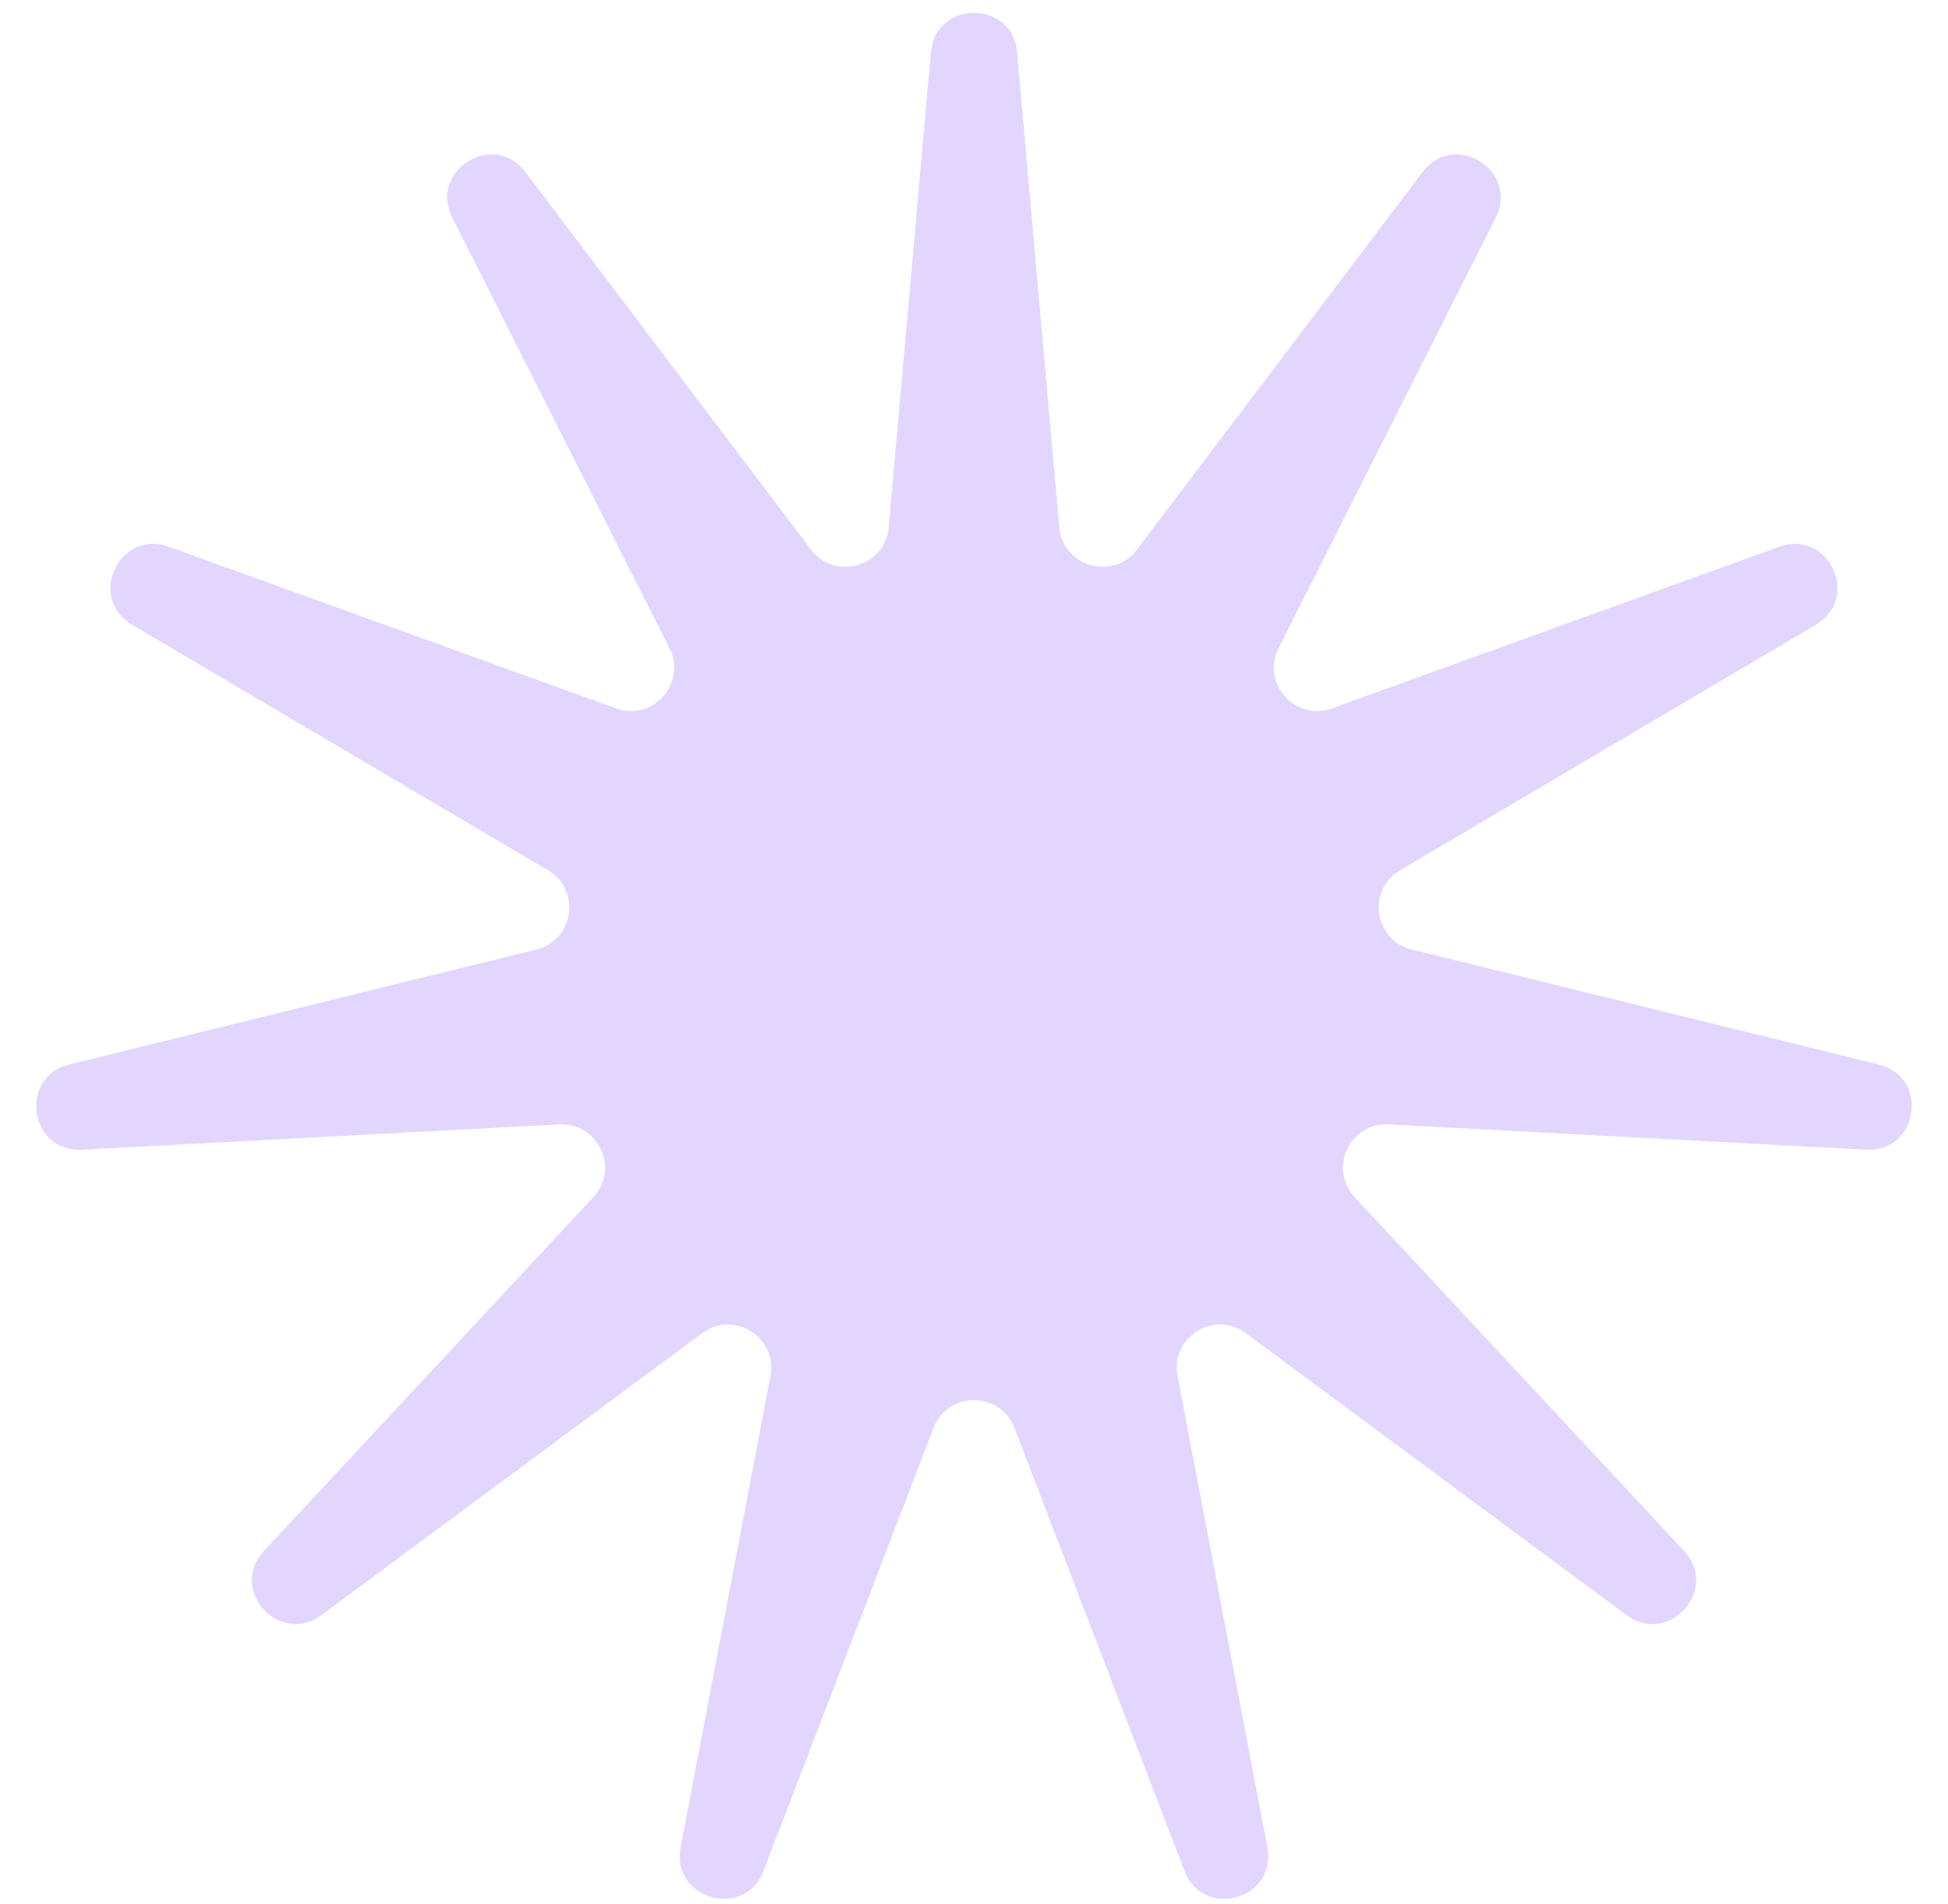 <svg width="45" height="44" viewBox="0 0 45 44" fill="none" xmlns="http://www.w3.org/2000/svg">
<path d="M21.504 1.209C21.612 -0.007 23.388 -0.007 23.496 1.209L24.471 12.184C24.552 13.095 25.713 13.428 26.265 12.698L32.862 3.975C33.597 3.004 35.101 3.941 34.553 5.029L29.536 14.976C29.129 15.784 29.918 16.674 30.769 16.367L41.101 12.632C42.243 12.22 42.995 13.816 41.95 14.434L32.343 20.107C31.571 20.562 31.742 21.725 32.612 21.939L43.401 24.595C44.58 24.885 44.321 26.629 43.109 26.564L32.077 25.979C31.179 25.932 30.68 27.001 31.293 27.659L38.903 35.833C39.732 36.723 38.553 38.041 37.576 37.318L28.78 30.804C28.048 30.262 27.032 30.9 27.203 31.794L29.278 42.683C29.506 43.881 27.799 44.367 27.362 43.228L23.434 32.993C23.105 32.137 21.895 32.137 21.566 32.993L17.638 43.228C17.201 44.367 15.494 43.881 15.722 42.683L17.797 31.794C17.968 30.9 16.952 30.262 16.22 30.804L7.424 37.318C6.447 38.041 5.268 36.723 6.097 35.833L13.707 27.659C14.32 27.001 13.821 25.932 12.923 25.979L1.891 26.564C0.679 26.629 0.421 24.885 1.599 24.595L12.388 21.939C13.258 21.725 13.429 20.562 12.657 20.107L3.05 14.434C2.005 13.816 2.757 12.22 3.899 12.632L14.231 16.367C15.082 16.674 15.871 15.784 15.464 14.976L10.447 5.029C9.899 3.941 11.403 3.004 12.137 3.975L18.735 12.698C19.287 13.428 20.448 13.095 20.529 12.184L21.504 1.209Z" fill="#E3D6FE"/>
</svg>
